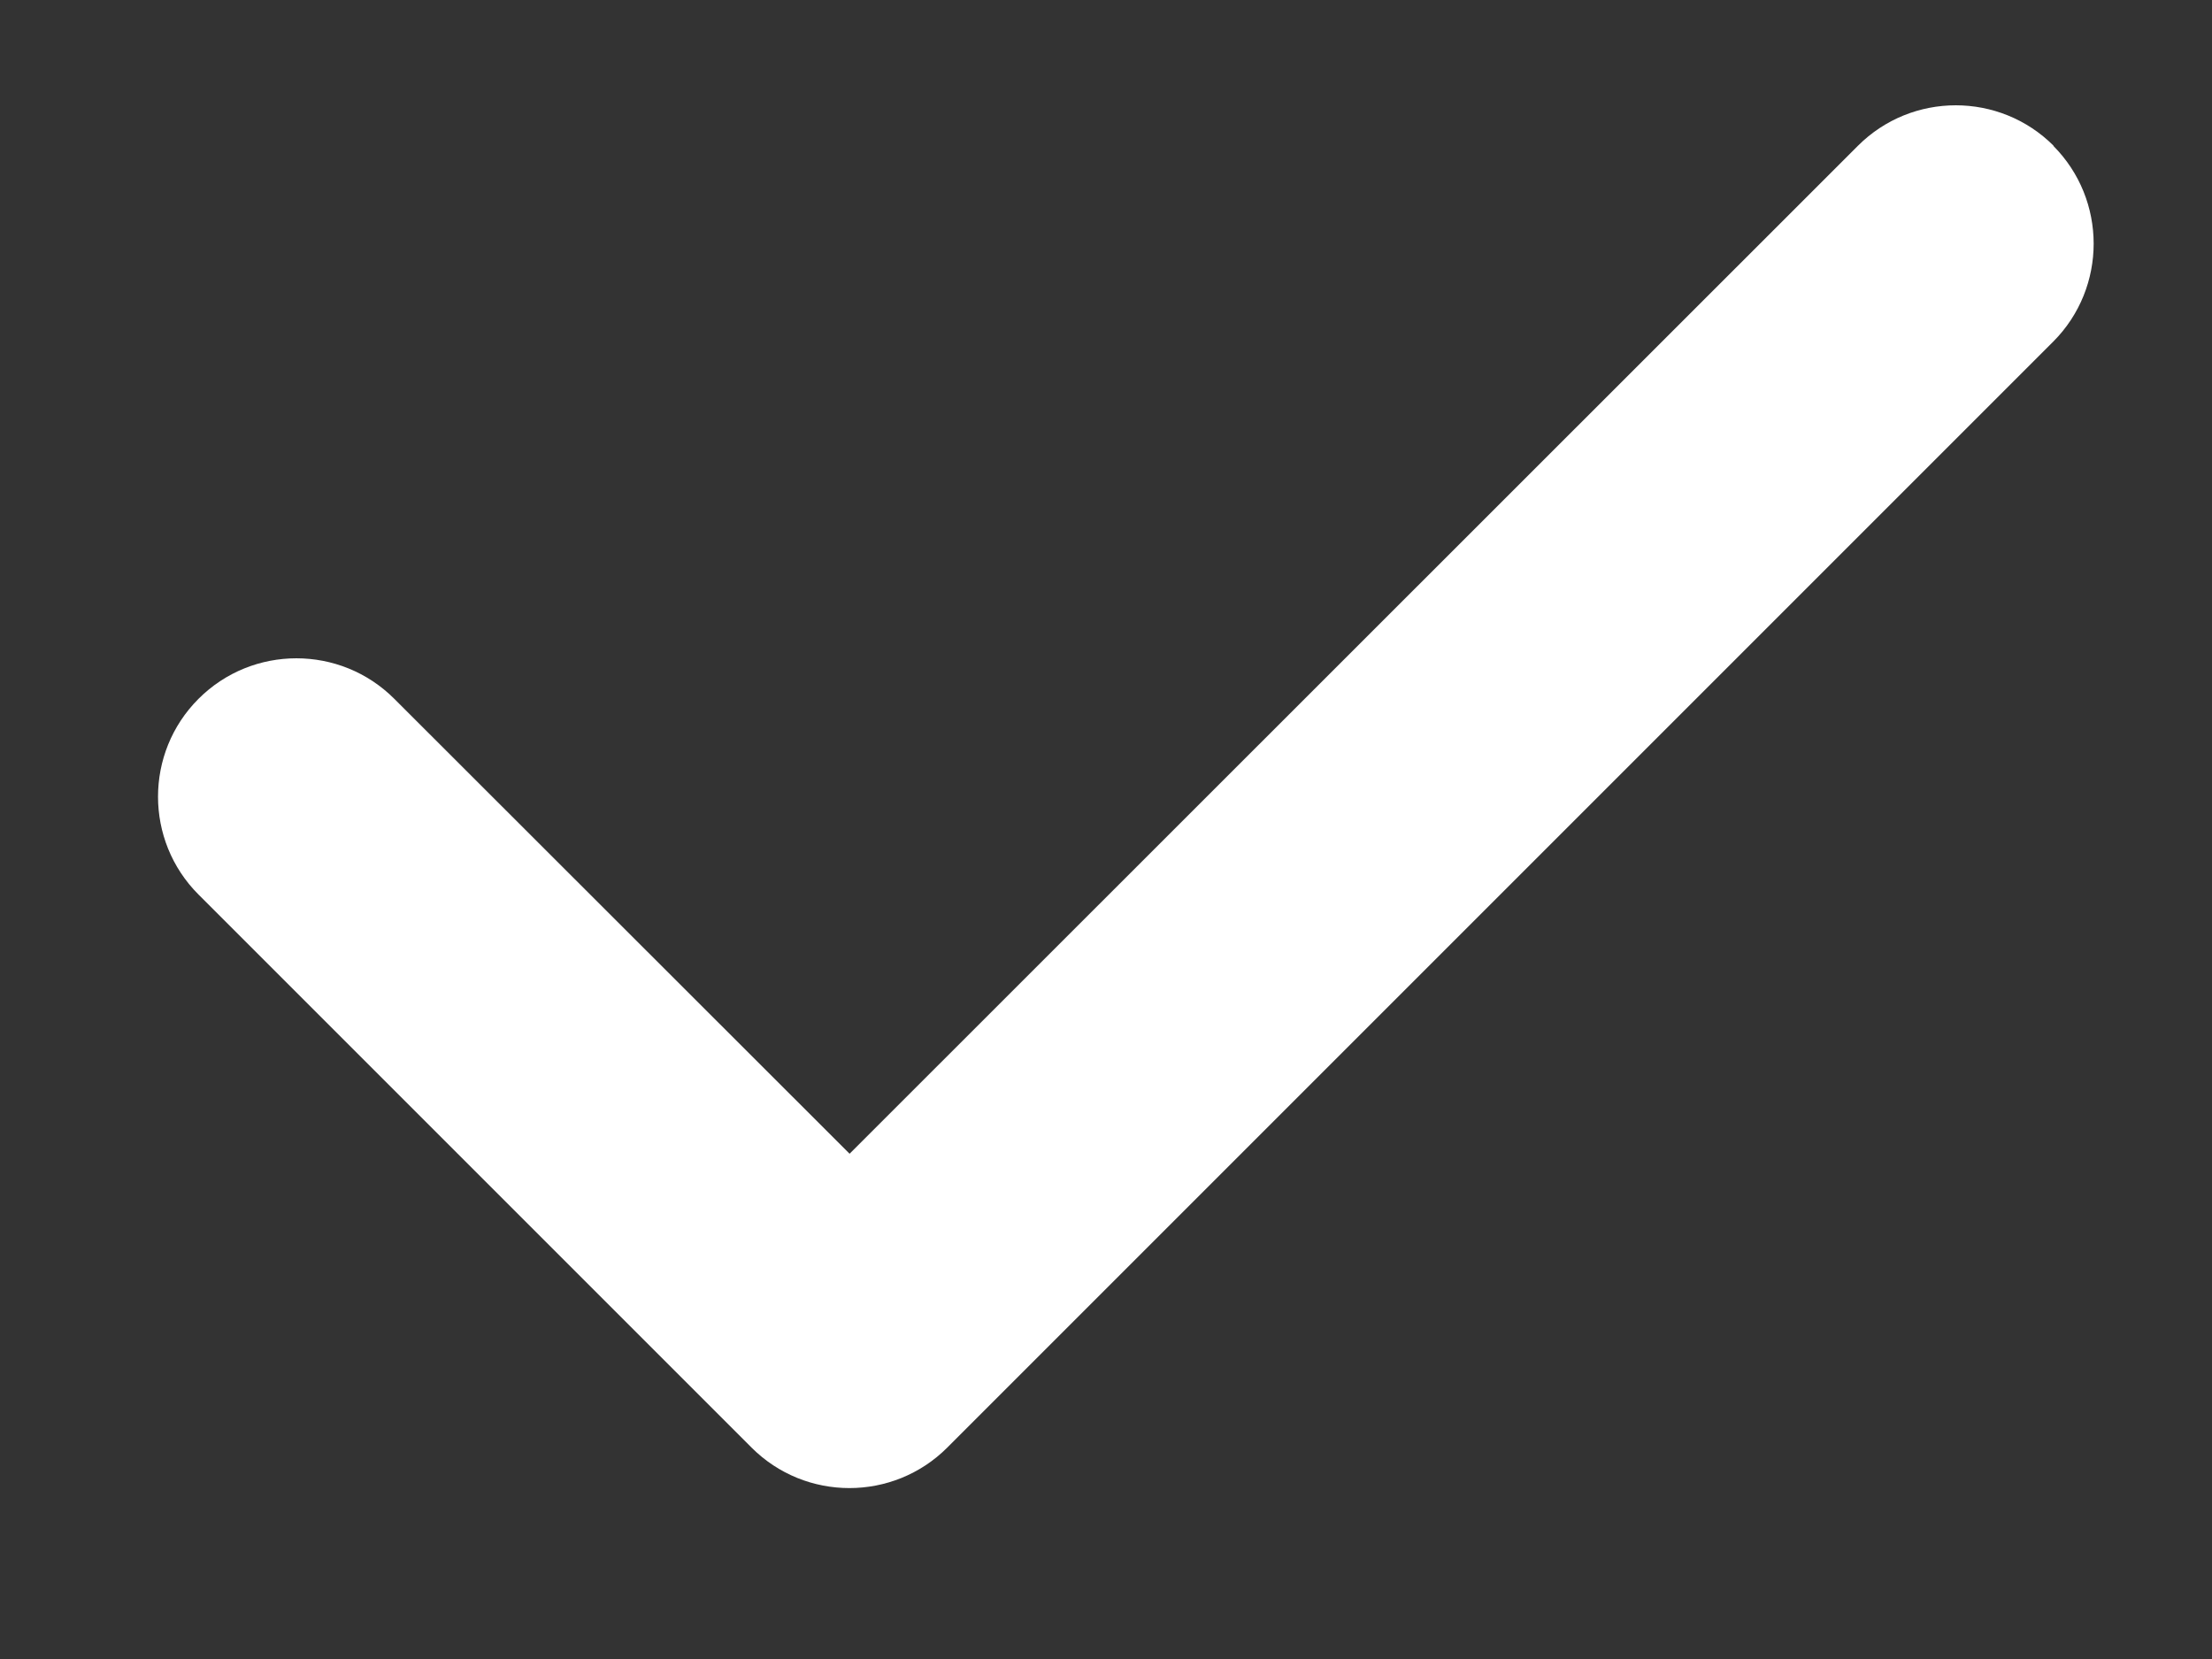 <svg width="12" height="9" viewBox="0 0 12 9" fill="none" xmlns="http://www.w3.org/2000/svg">
<rect x="0" y="0" width="12" height="9" fill="#333333" stroke="none"/>
<path d="M11.139 0.791C11.431 1.084 11.431 1.56 11.139 1.853L5.139 7.853C4.846 8.146 4.37 8.146 4.077 7.853L1.077 4.853C0.784 4.56 0.784 4.084 1.077 3.791C1.37 3.498 1.846 3.498 2.139 3.791L4.609 6.259L10.079 0.791C10.372 0.498 10.848 0.498 11.141 0.791H11.139Z" fill="white"/>
</svg>
